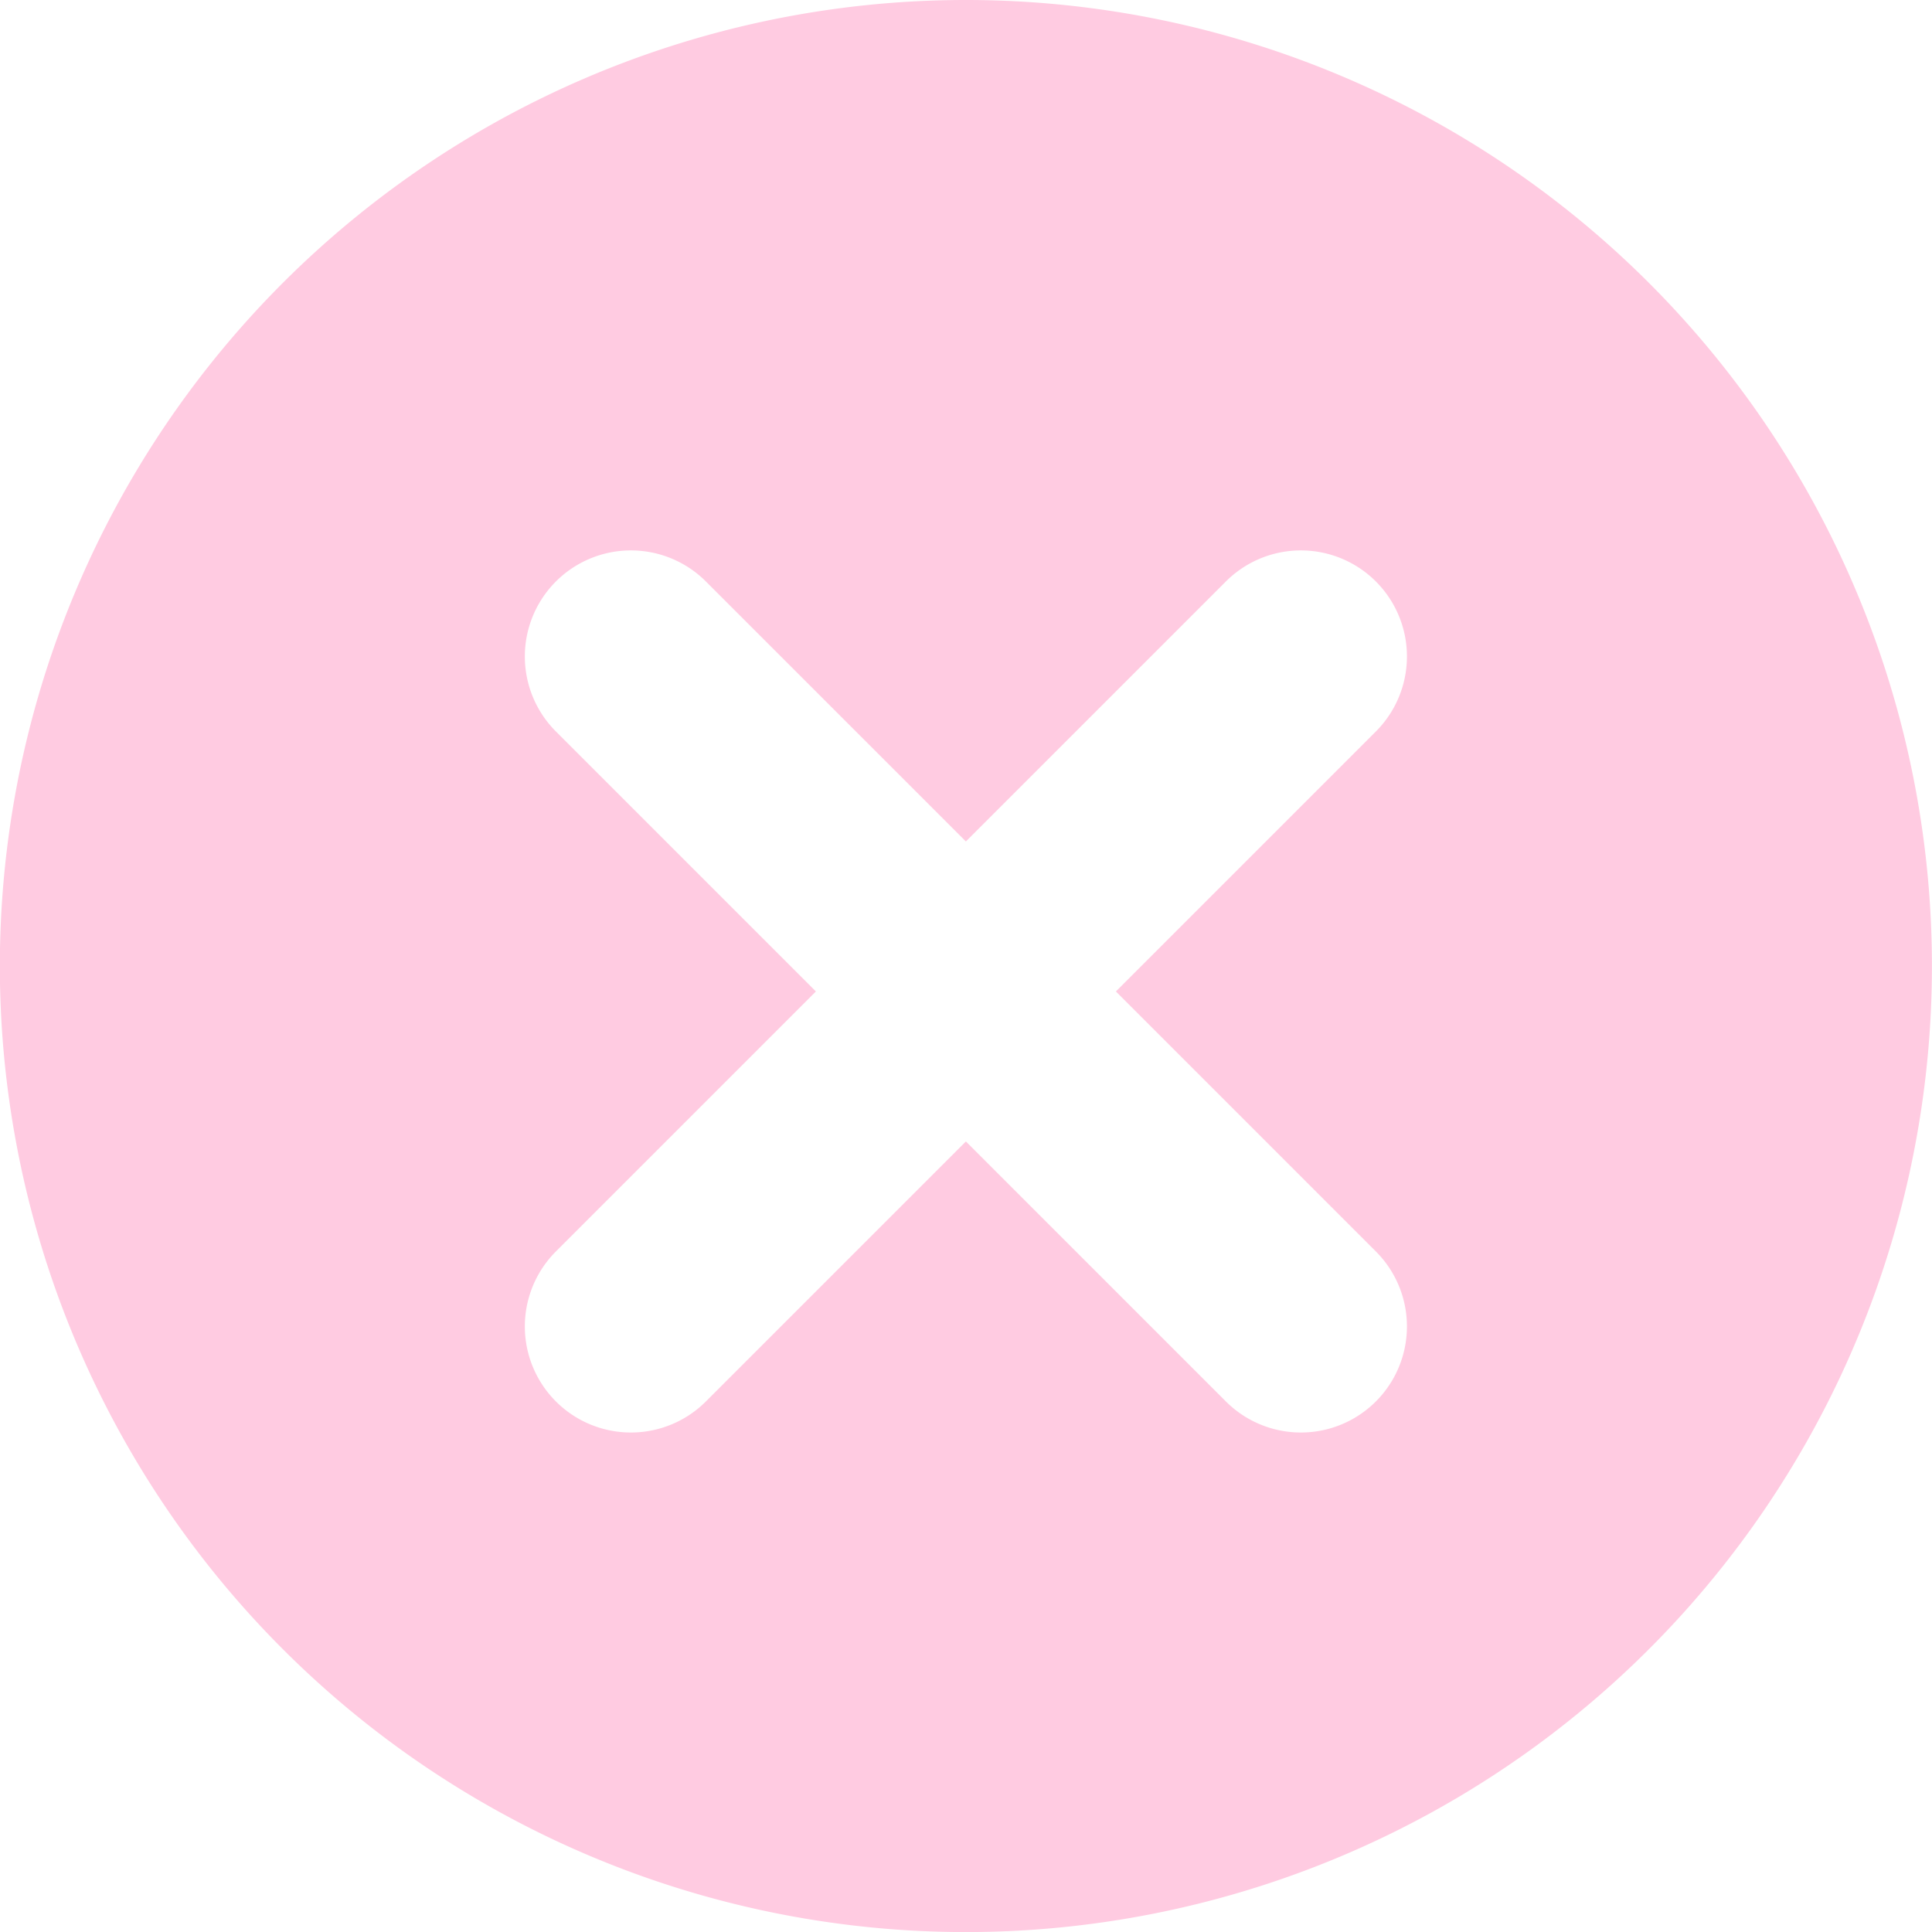 <svg xmlns="http://www.w3.org/2000/svg" width="27.049" height="27.049" viewBox="0 0 27.049 27.049">
  <g id="Ilustración_30" data-name="Ilustración 30" transform="translate(93.111 93.112)">
    <path id="Path_2372" data-name="Path 2372" d="M13.525,0A13.525,13.525,0,1,0,27.049,13.525,13.525,13.525,0,0,0,13.525,0Zm5.739,17.521a1.484,1.484,0,1,1-2.1,2.1l-3.64-3.64-3.64,3.64a1.484,1.484,0,0,1-2.1-2.1l3.64-3.64-3.64-3.64a1.484,1.484,0,0,1,2.1-2.1l3.64,3.64,3.64-3.64a1.484,1.484,0,1,1,2.1,2.1l-3.64,3.64Z" transform="translate(-93.112 -93.112)" fill="#ffcbe1"/>
  </g>
</svg>
